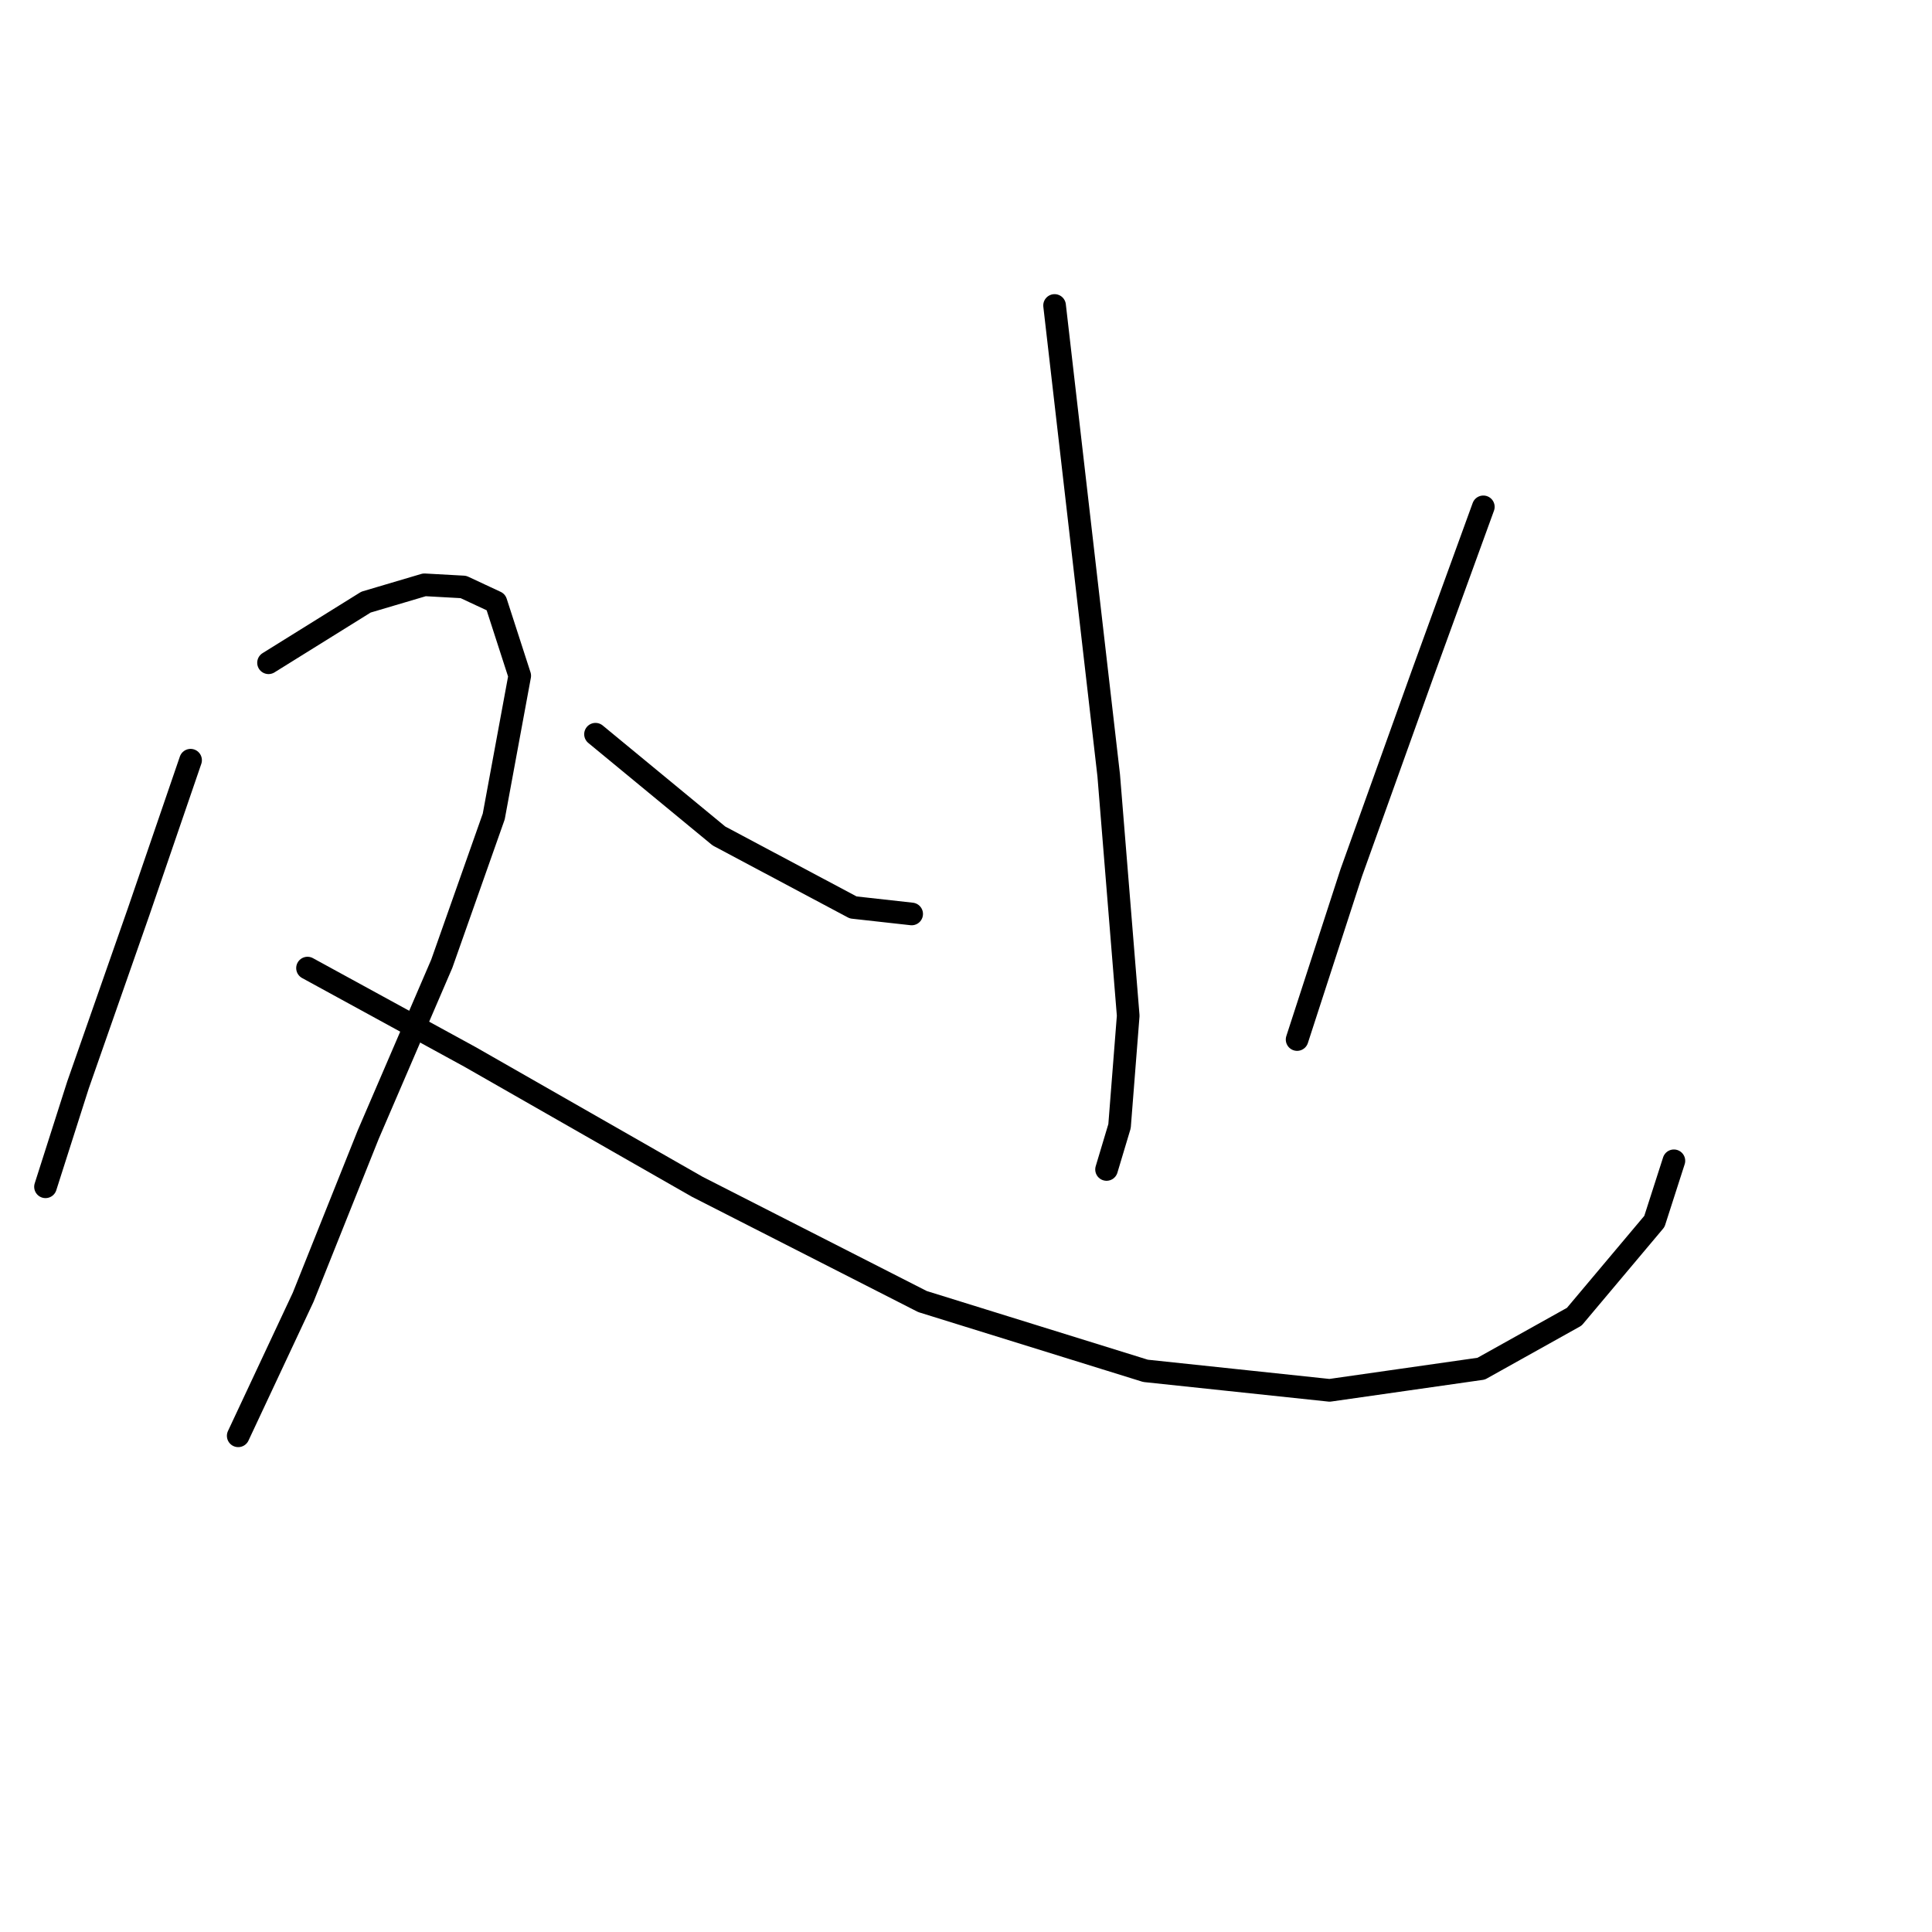 <?xml version="1.0" standalone="no"?>
    <svg width="256" height="256" xmlns="http://www.w3.org/2000/svg" version="1.1">
    <polyline stroke="black" stroke-width="3" stroke-linecap="round" fill="transparent" stroke-linejoin="round" points="25.253 100.731 18.367 120.816 10.333 143.77 6.029 157.256 6.029 157.256 " />
        <polyline stroke="black" stroke-width="3" stroke-linecap="round" fill="transparent" stroke-linejoin="round" points="35.582 87.819 48.494 79.785 56.241 77.49 61.406 77.776 65.71 79.785 68.866 89.541 65.423 108.191 58.537 127.702 48.781 150.369 40.173 171.889 31.565 190.252 31.565 190.252 " />
        <polyline stroke="black" stroke-width="3" stroke-linecap="round" fill="transparent" stroke-linejoin="round" points="40.747 128.276 62.267 140.04 92.394 157.256 122.235 172.463 151.788 181.644 176.177 184.227 196.262 181.358 208.6 174.471 219.216 161.846 221.799 153.812 221.799 153.812 " />
        <polyline stroke="black" stroke-width="3" stroke-linecap="round" fill="transparent" stroke-linejoin="round" points="139.737 40.476 146.91 102.739 149.493 134.588 148.345 149.222 146.624 154.96 146.624 154.96 " />
        <polyline stroke="black" stroke-width="3" stroke-linecap="round" fill="transparent" stroke-linejoin="round" points="78.908 97.288 95.263 110.773 113.053 120.242 120.8 121.103 120.8 121.103 " />
        <polyline stroke="black" stroke-width="3" stroke-linecap="round" fill="transparent" stroke-linejoin="round" points="196.549 67.16 188.515 89.254 179.046 115.651 171.873 137.744 171.873 137.744 " />
        </svg>